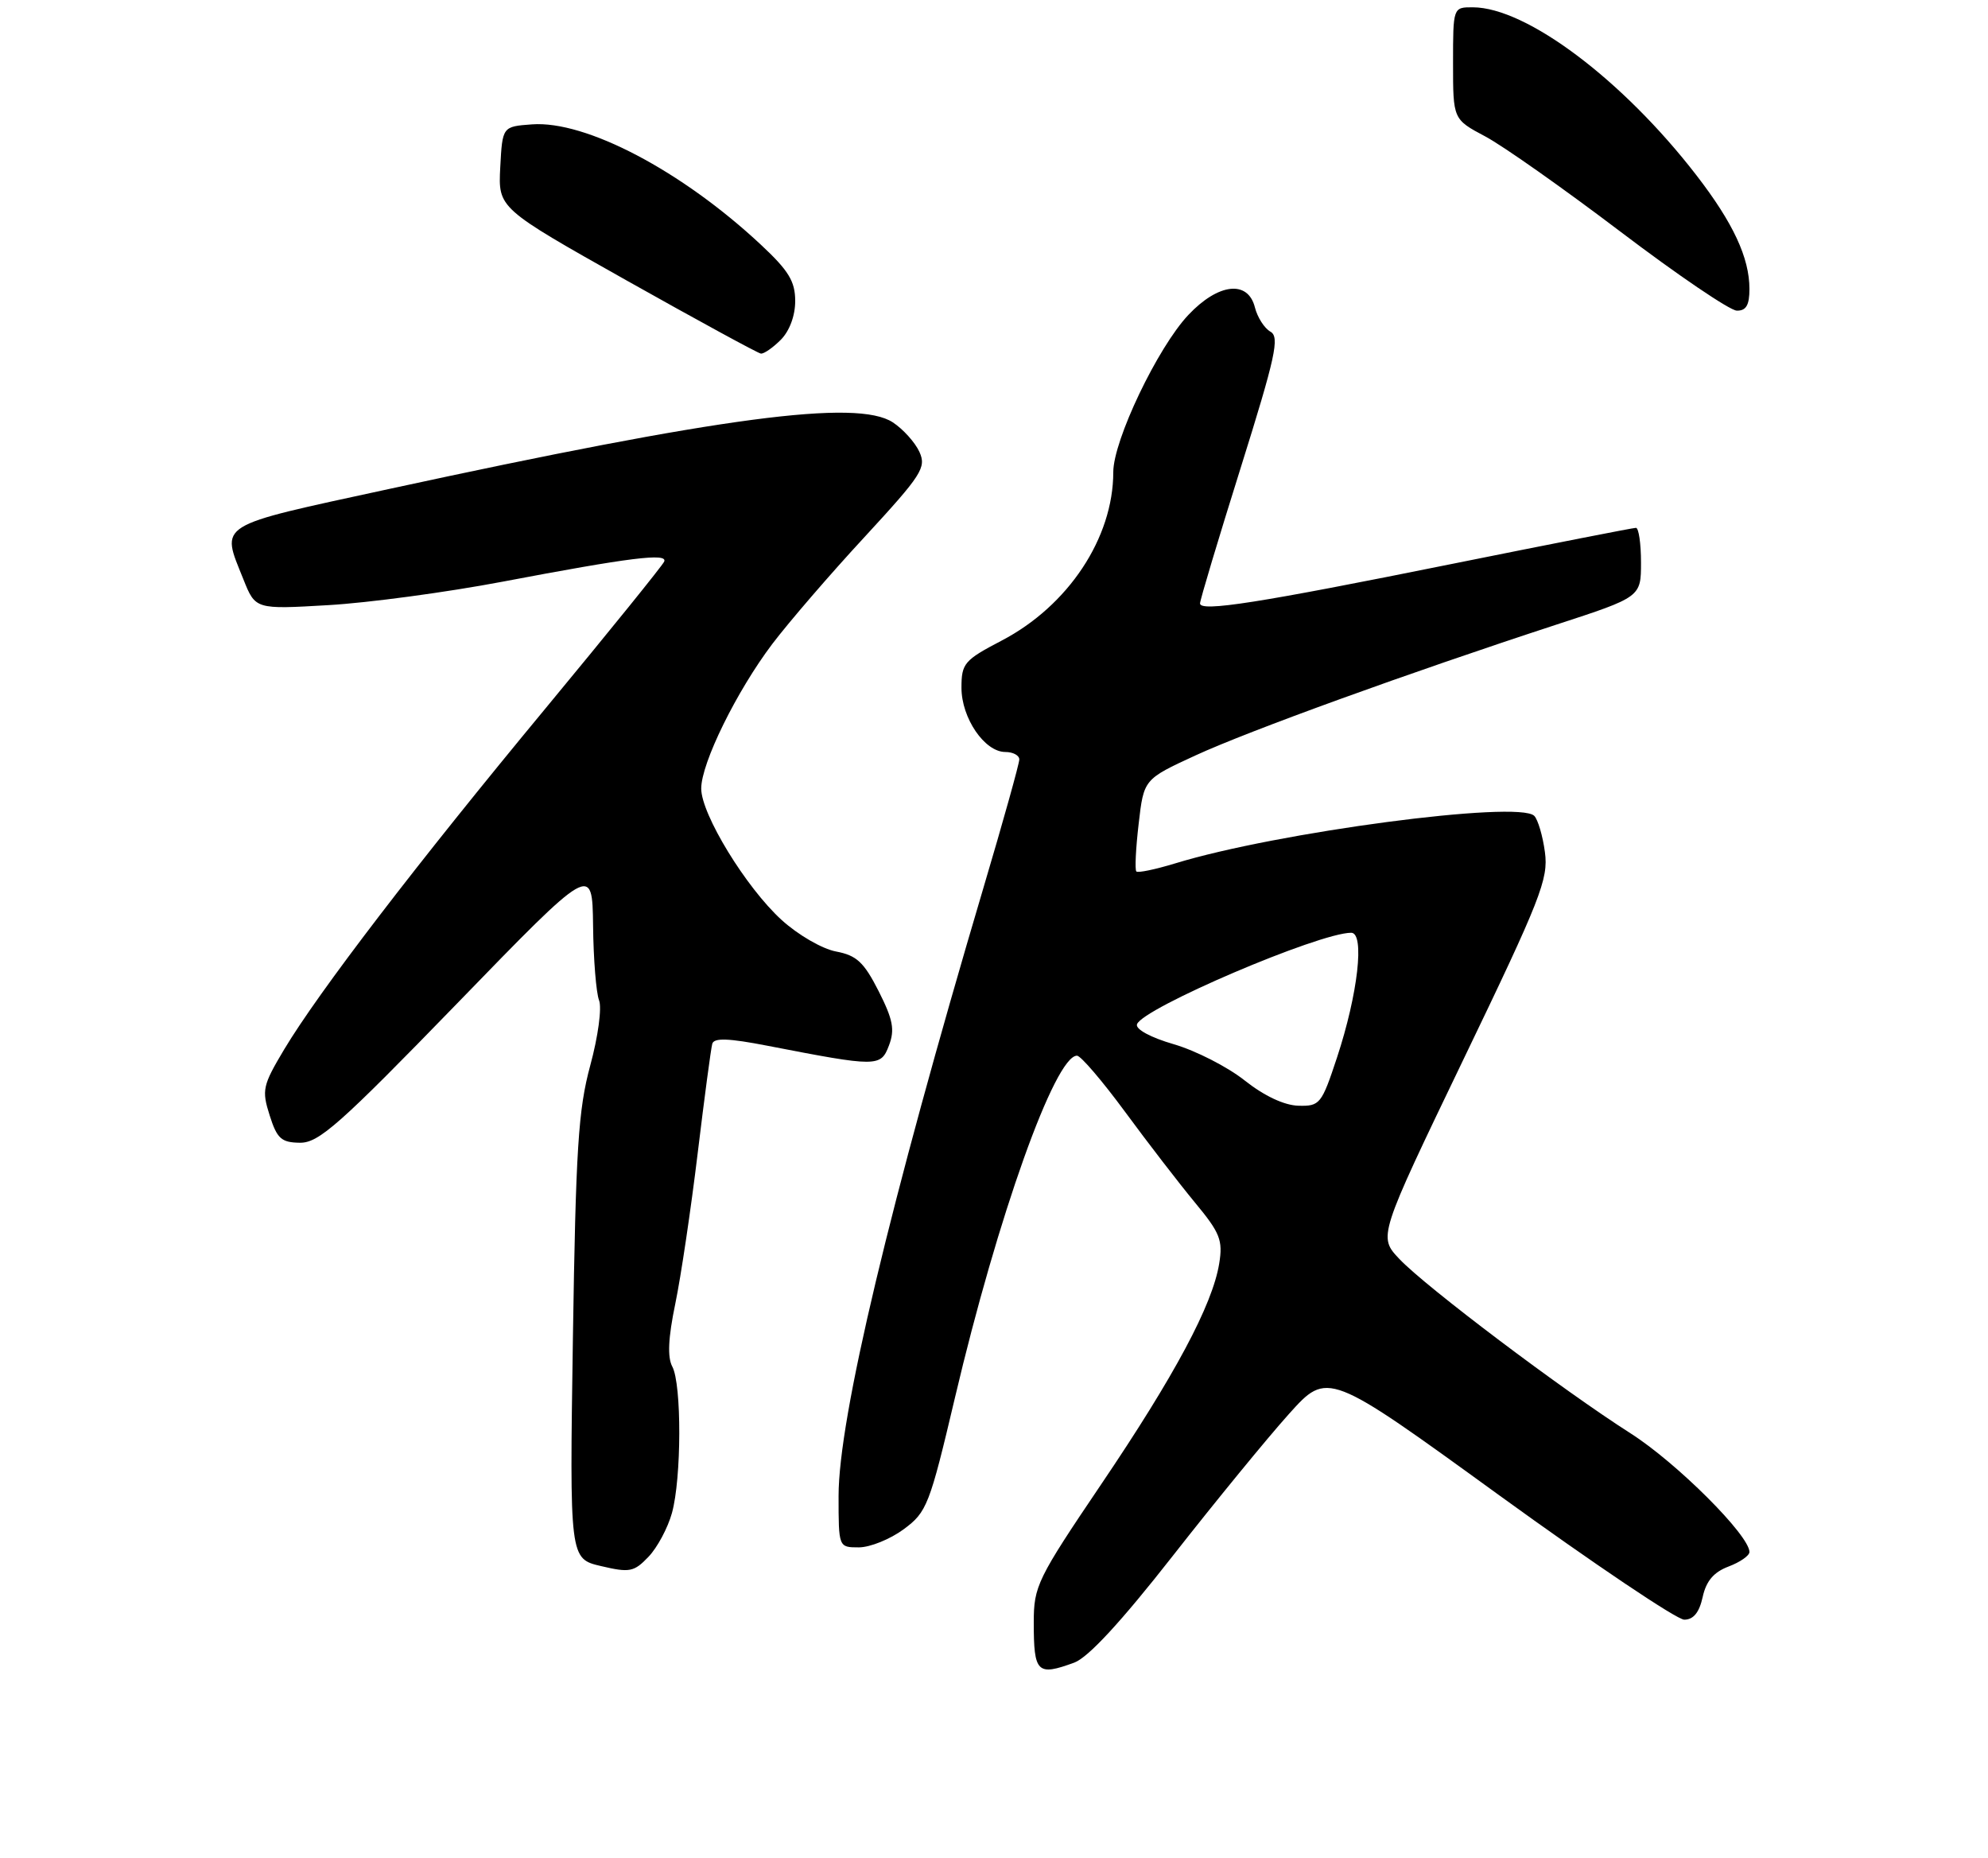 <?xml version="1.0" encoding="UTF-8" standalone="no"?>
<!DOCTYPE svg PUBLIC "-//W3C//DTD SVG 1.1//EN" "http://www.w3.org/Graphics/SVG/1.1/DTD/svg11.dtd" >
<svg xmlns="http://www.w3.org/2000/svg" xmlns:xlink="http://www.w3.org/1999/xlink" version="1.1" viewBox="0 0 275 257">
 <g >
 <path fill="currentColor"
d=" M 148.60 229.94 C 150.53 229.23 155.09 224.29 162.22 215.19 C 168.12 207.66 175.36 198.82 178.30 195.55 C 183.66 189.59 183.66 189.59 207.39 206.80 C 220.45 216.26 231.96 224.00 232.98 224.00 C 234.25 224.00 235.06 223.01 235.53 220.87 C 236.01 218.66 237.06 217.42 239.11 216.65 C 240.70 216.05 242.00 215.15 242.00 214.64 C 242.00 212.34 231.96 202.32 225.57 198.24 C 216.11 192.21 197.21 177.96 193.57 174.11 C 190.65 171.02 190.65 171.02 202.45 146.49 C 213.13 124.32 214.21 121.57 213.71 117.86 C 213.41 115.60 212.74 113.34 212.23 112.83 C 210.06 110.66 176.62 115.09 162.55 119.41 C 159.82 120.24 157.41 120.75 157.19 120.52 C 156.97 120.30 157.11 117.34 157.51 113.94 C 158.22 107.77 158.22 107.77 165.36 104.48 C 172.76 101.07 194.85 93.07 215.25 86.40 C 227.00 82.57 227.00 82.57 227.00 77.78 C 227.00 75.15 226.68 73.00 226.30 73.00 C 225.91 73.00 214.55 75.23 201.05 77.95 C 173.95 83.42 166.00 84.66 166.00 83.45 C 166.00 83.00 168.53 74.55 171.63 64.68 C 176.45 49.31 177.04 46.60 175.74 45.87 C 174.91 45.41 173.94 43.89 173.59 42.51 C 172.63 38.70 168.53 39.16 164.39 43.55 C 160.14 48.05 154.00 60.91 154.00 65.29 C 154.00 74.39 147.78 83.78 138.55 88.60 C 133.38 91.30 133.00 91.75 133.00 95.12 C 133.00 99.31 136.20 104.00 139.07 104.00 C 140.13 104.00 141.00 104.47 141.00 105.03 C 141.00 105.60 138.77 113.59 136.04 122.78 C 123.04 166.63 116.00 196.17 116.00 206.88 C 116.00 214.00 116.00 214.00 118.81 214.00 C 120.35 214.00 123.14 212.87 125.00 211.50 C 128.22 209.12 128.58 208.21 132.11 193.25 C 138.01 168.21 145.94 146.00 148.98 146.00 C 149.50 146.00 152.48 149.49 155.62 153.75 C 158.75 158.01 163.10 163.65 165.28 166.29 C 168.78 170.51 169.18 171.51 168.65 174.76 C 167.72 180.47 162.51 190.22 152.32 205.29 C 143.47 218.39 143.00 219.36 143.00 224.38 C 143.00 231.36 143.47 231.82 148.60 229.94 Z  M 92.95 209.25 C 94.28 204.47 94.31 191.45 93.00 189.00 C 92.31 187.71 92.43 185.03 93.41 180.32 C 94.19 176.57 95.58 167.20 96.51 159.50 C 97.44 151.80 98.35 144.98 98.53 144.35 C 98.77 143.51 100.78 143.58 106.18 144.63 C 121.39 147.58 121.83 147.58 122.97 144.59 C 123.80 142.40 123.53 141.01 121.54 137.07 C 119.50 133.06 118.50 132.13 115.64 131.59 C 113.73 131.23 110.38 129.29 108.11 127.22 C 103.20 122.75 97.00 112.61 97.00 109.06 C 97.00 105.54 101.89 95.60 106.83 89.06 C 109.10 86.07 114.84 79.40 119.61 74.25 C 127.52 65.67 128.17 64.67 127.18 62.49 C 126.58 61.18 124.92 59.34 123.50 58.41 C 118.56 55.17 99.76 57.66 53.75 67.64 C 29.62 72.88 30.54 72.30 33.67 80.12 C 35.33 84.28 35.33 84.28 45.42 83.69 C 50.96 83.37 61.80 81.91 69.50 80.45 C 87.22 77.09 92.37 76.45 91.88 77.66 C 91.67 78.18 84.30 87.29 75.51 97.91 C 57.58 119.55 44.08 137.17 39.30 145.15 C 36.33 150.13 36.19 150.76 37.30 154.25 C 38.32 157.47 38.91 158.01 41.49 158.04 C 44.10 158.07 46.97 155.53 63.22 138.79 C 81.93 119.50 81.93 119.50 82.04 128.00 C 82.09 132.68 82.47 137.33 82.87 138.35 C 83.27 139.38 82.74 143.35 81.65 147.35 C 79.99 153.47 79.65 158.90 79.25 185.04 C 78.79 215.57 78.79 215.57 83.15 216.59 C 87.10 217.52 87.70 217.40 89.70 215.31 C 90.92 214.04 92.38 211.31 92.95 209.25 Z  M 108.00 47.00 C 109.21 45.79 110.00 43.67 110.00 41.64 C 110.00 38.91 109.10 37.43 105.25 33.84 C 94.32 23.63 81.04 16.65 73.59 17.20 C 69.50 17.50 69.50 17.50 69.20 23.14 C 68.91 28.79 68.91 28.79 86.70 38.80 C 96.49 44.30 104.84 48.85 105.25 48.90 C 105.66 48.96 106.90 48.10 108.00 47.00 Z  M 242.00 39.97 C 242.00 35.65 239.75 30.82 234.66 24.23 C 224.47 11.04 211.16 1.04 203.75 1.01 C 201.00 1.00 201.00 1.00 201.00 8.75 C 201.00 16.50 201.00 16.50 205.46 18.87 C 207.91 20.17 216.35 26.12 224.21 32.08 C 232.07 38.04 239.29 42.94 240.25 42.96 C 241.54 42.99 242.00 42.20 242.00 39.97 Z  M 172.18 149.43 C 169.81 147.55 165.40 145.30 162.38 144.42 C 159.17 143.49 157.05 142.34 157.28 141.66 C 158.01 139.45 182.45 129.00 186.91 129.00 C 188.81 129.00 187.85 137.46 184.95 146.25 C 182.82 152.70 182.58 153.00 179.61 152.92 C 177.66 152.87 174.88 151.57 172.18 149.43 Z "/>
</g>
</svg>